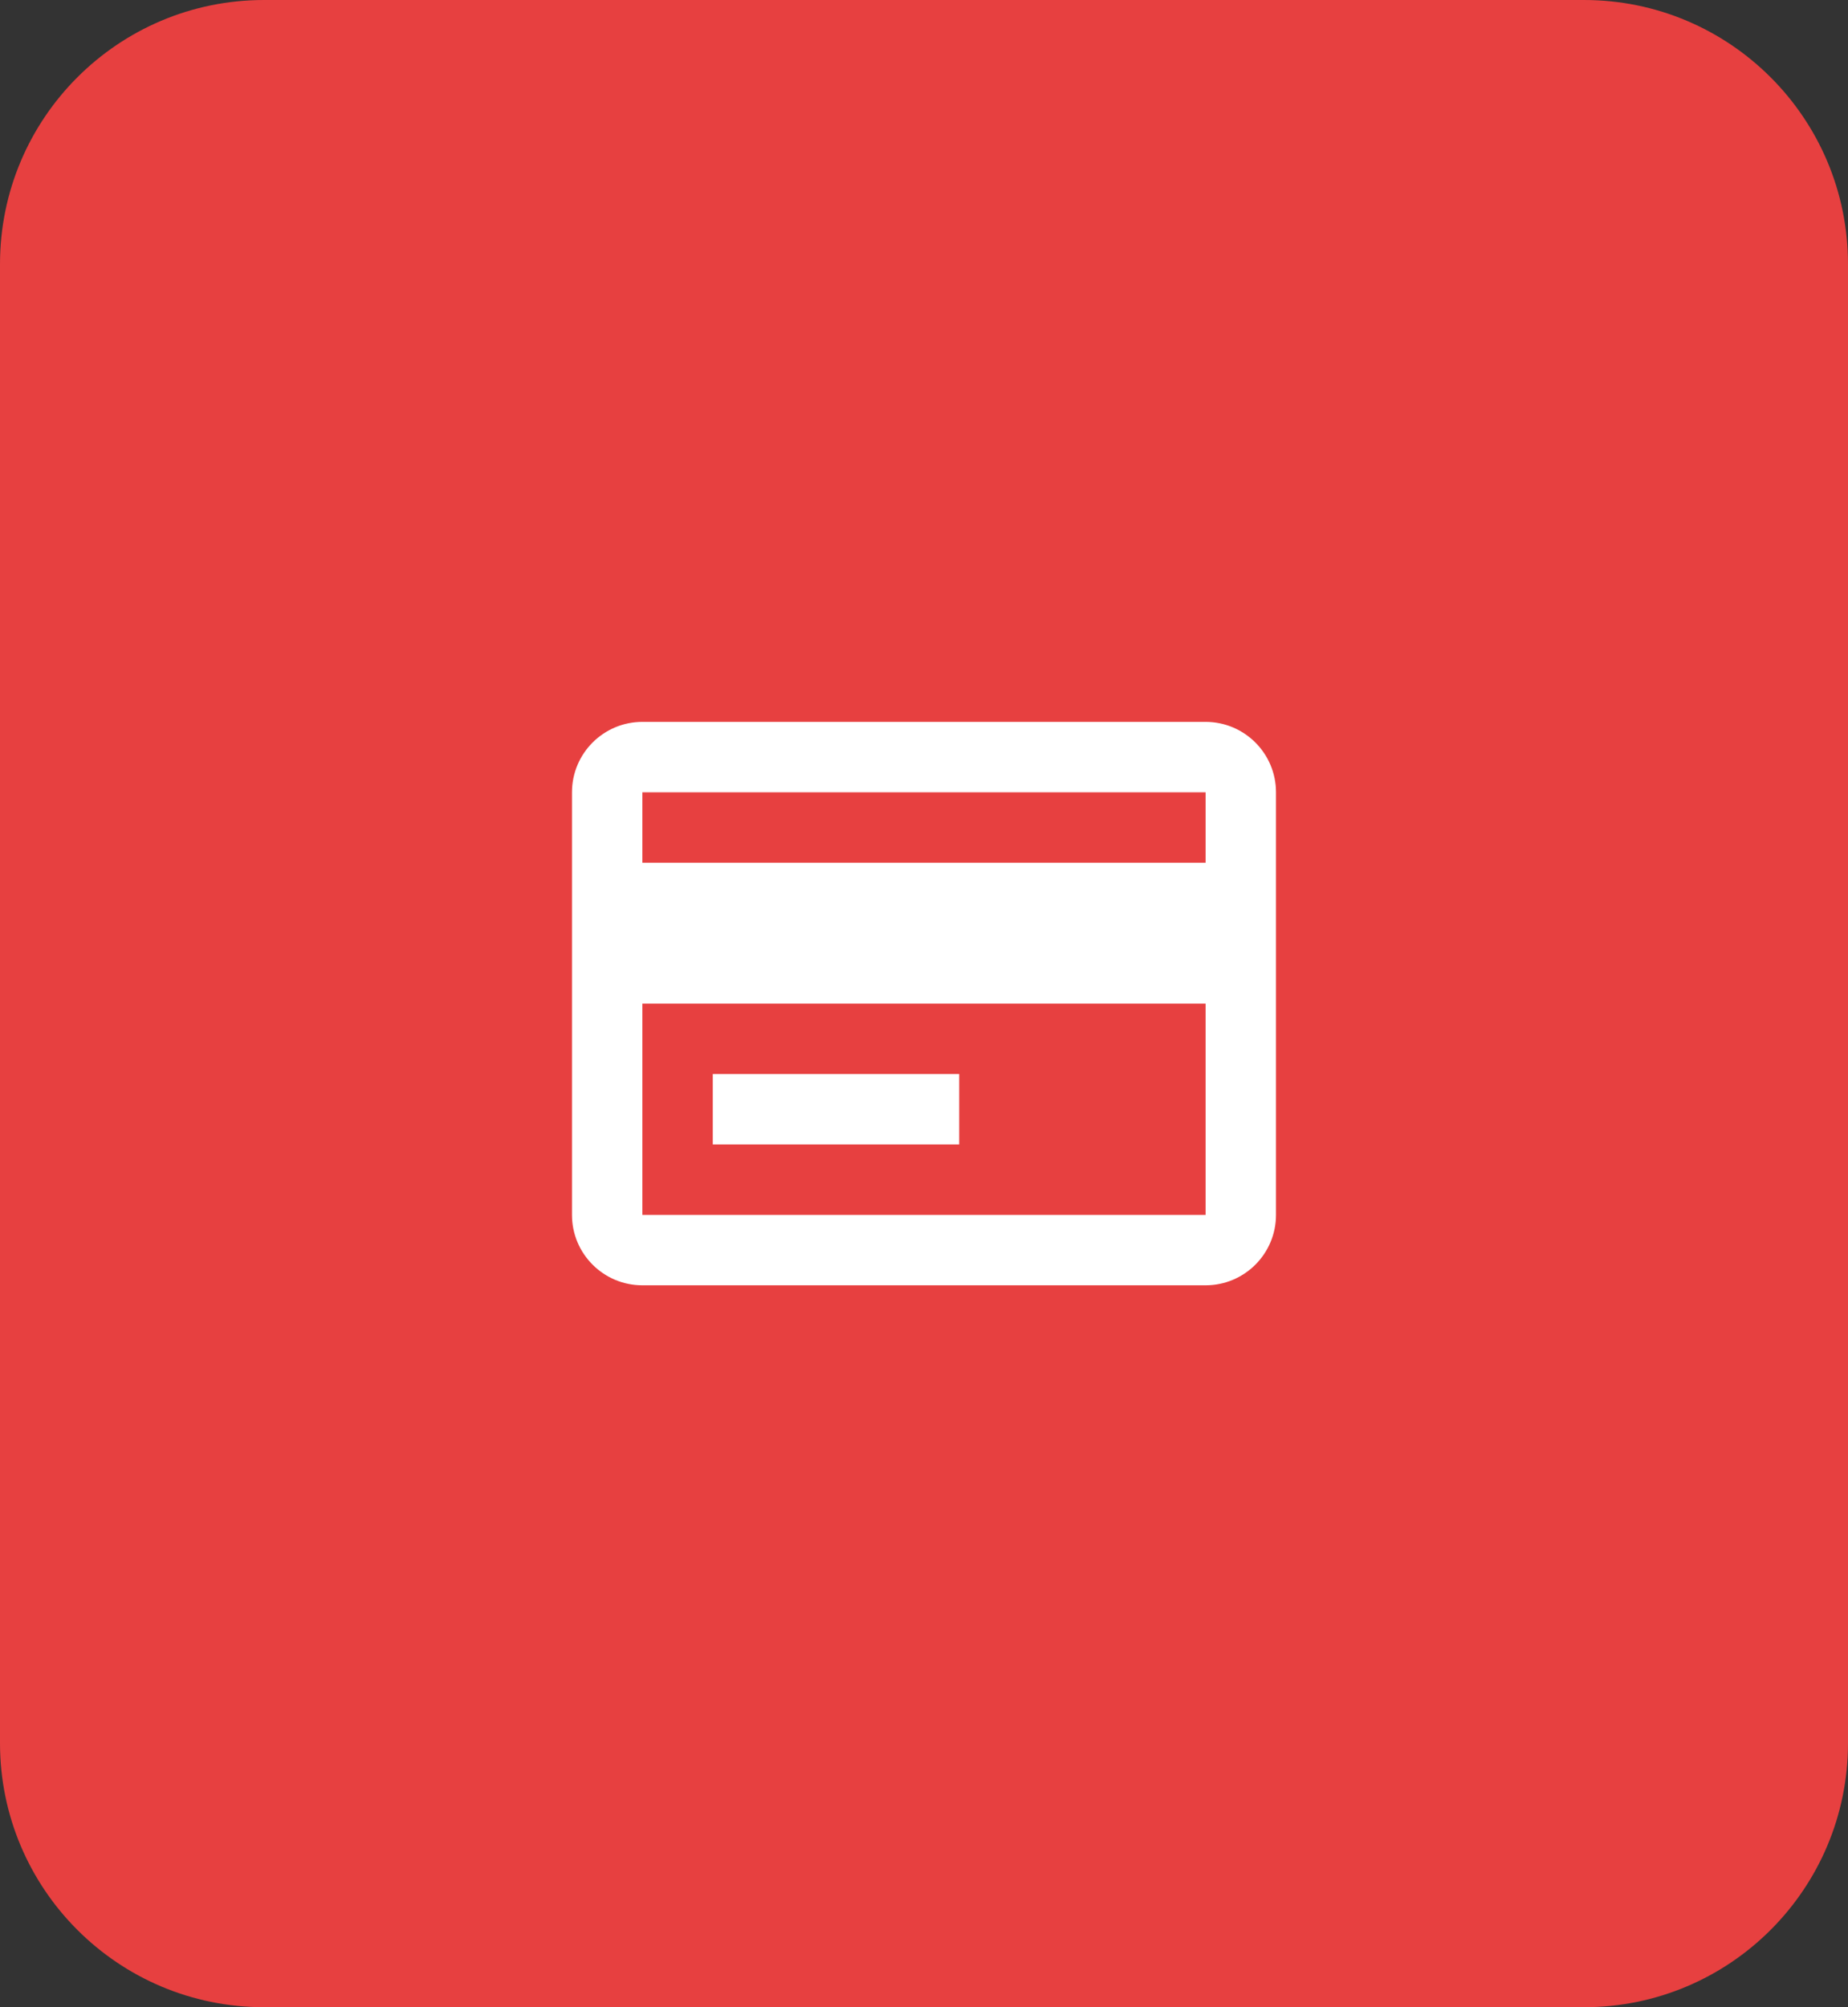 <svg width="70" height="76" viewBox="0 0 70 76" fill="none" xmlns="http://www.w3.org/2000/svg">
<rect x="0" y="0" width="70" height="76" fill="#333333" stroke="none"/>
<path d="M0 10C0 4.477 4.477 0 10 0H60C65.523 0 70 4.477 70 10V66C70 71.523 65.523 76 60 76H10C4.477 76 0 71.523 0 66V10Z" fill="#E74040"/>
<path d="M45.666 48.666H24.333C22.86 48.666 21.666 47.472 21.666 46V30C21.666 28.527 22.86 27.333 24.333 27.333H45.666C47.139 27.333 48.333 28.527 48.333 30V46C48.333 47.472 47.139 48.666 45.666 48.666ZM24.333 38V46H45.666V38H24.333ZM24.333 30V32.666H45.666V30H24.333ZM36.333 43.333H26.999V40.666H36.333V43.333Z" fill="white"/>
</svg>
